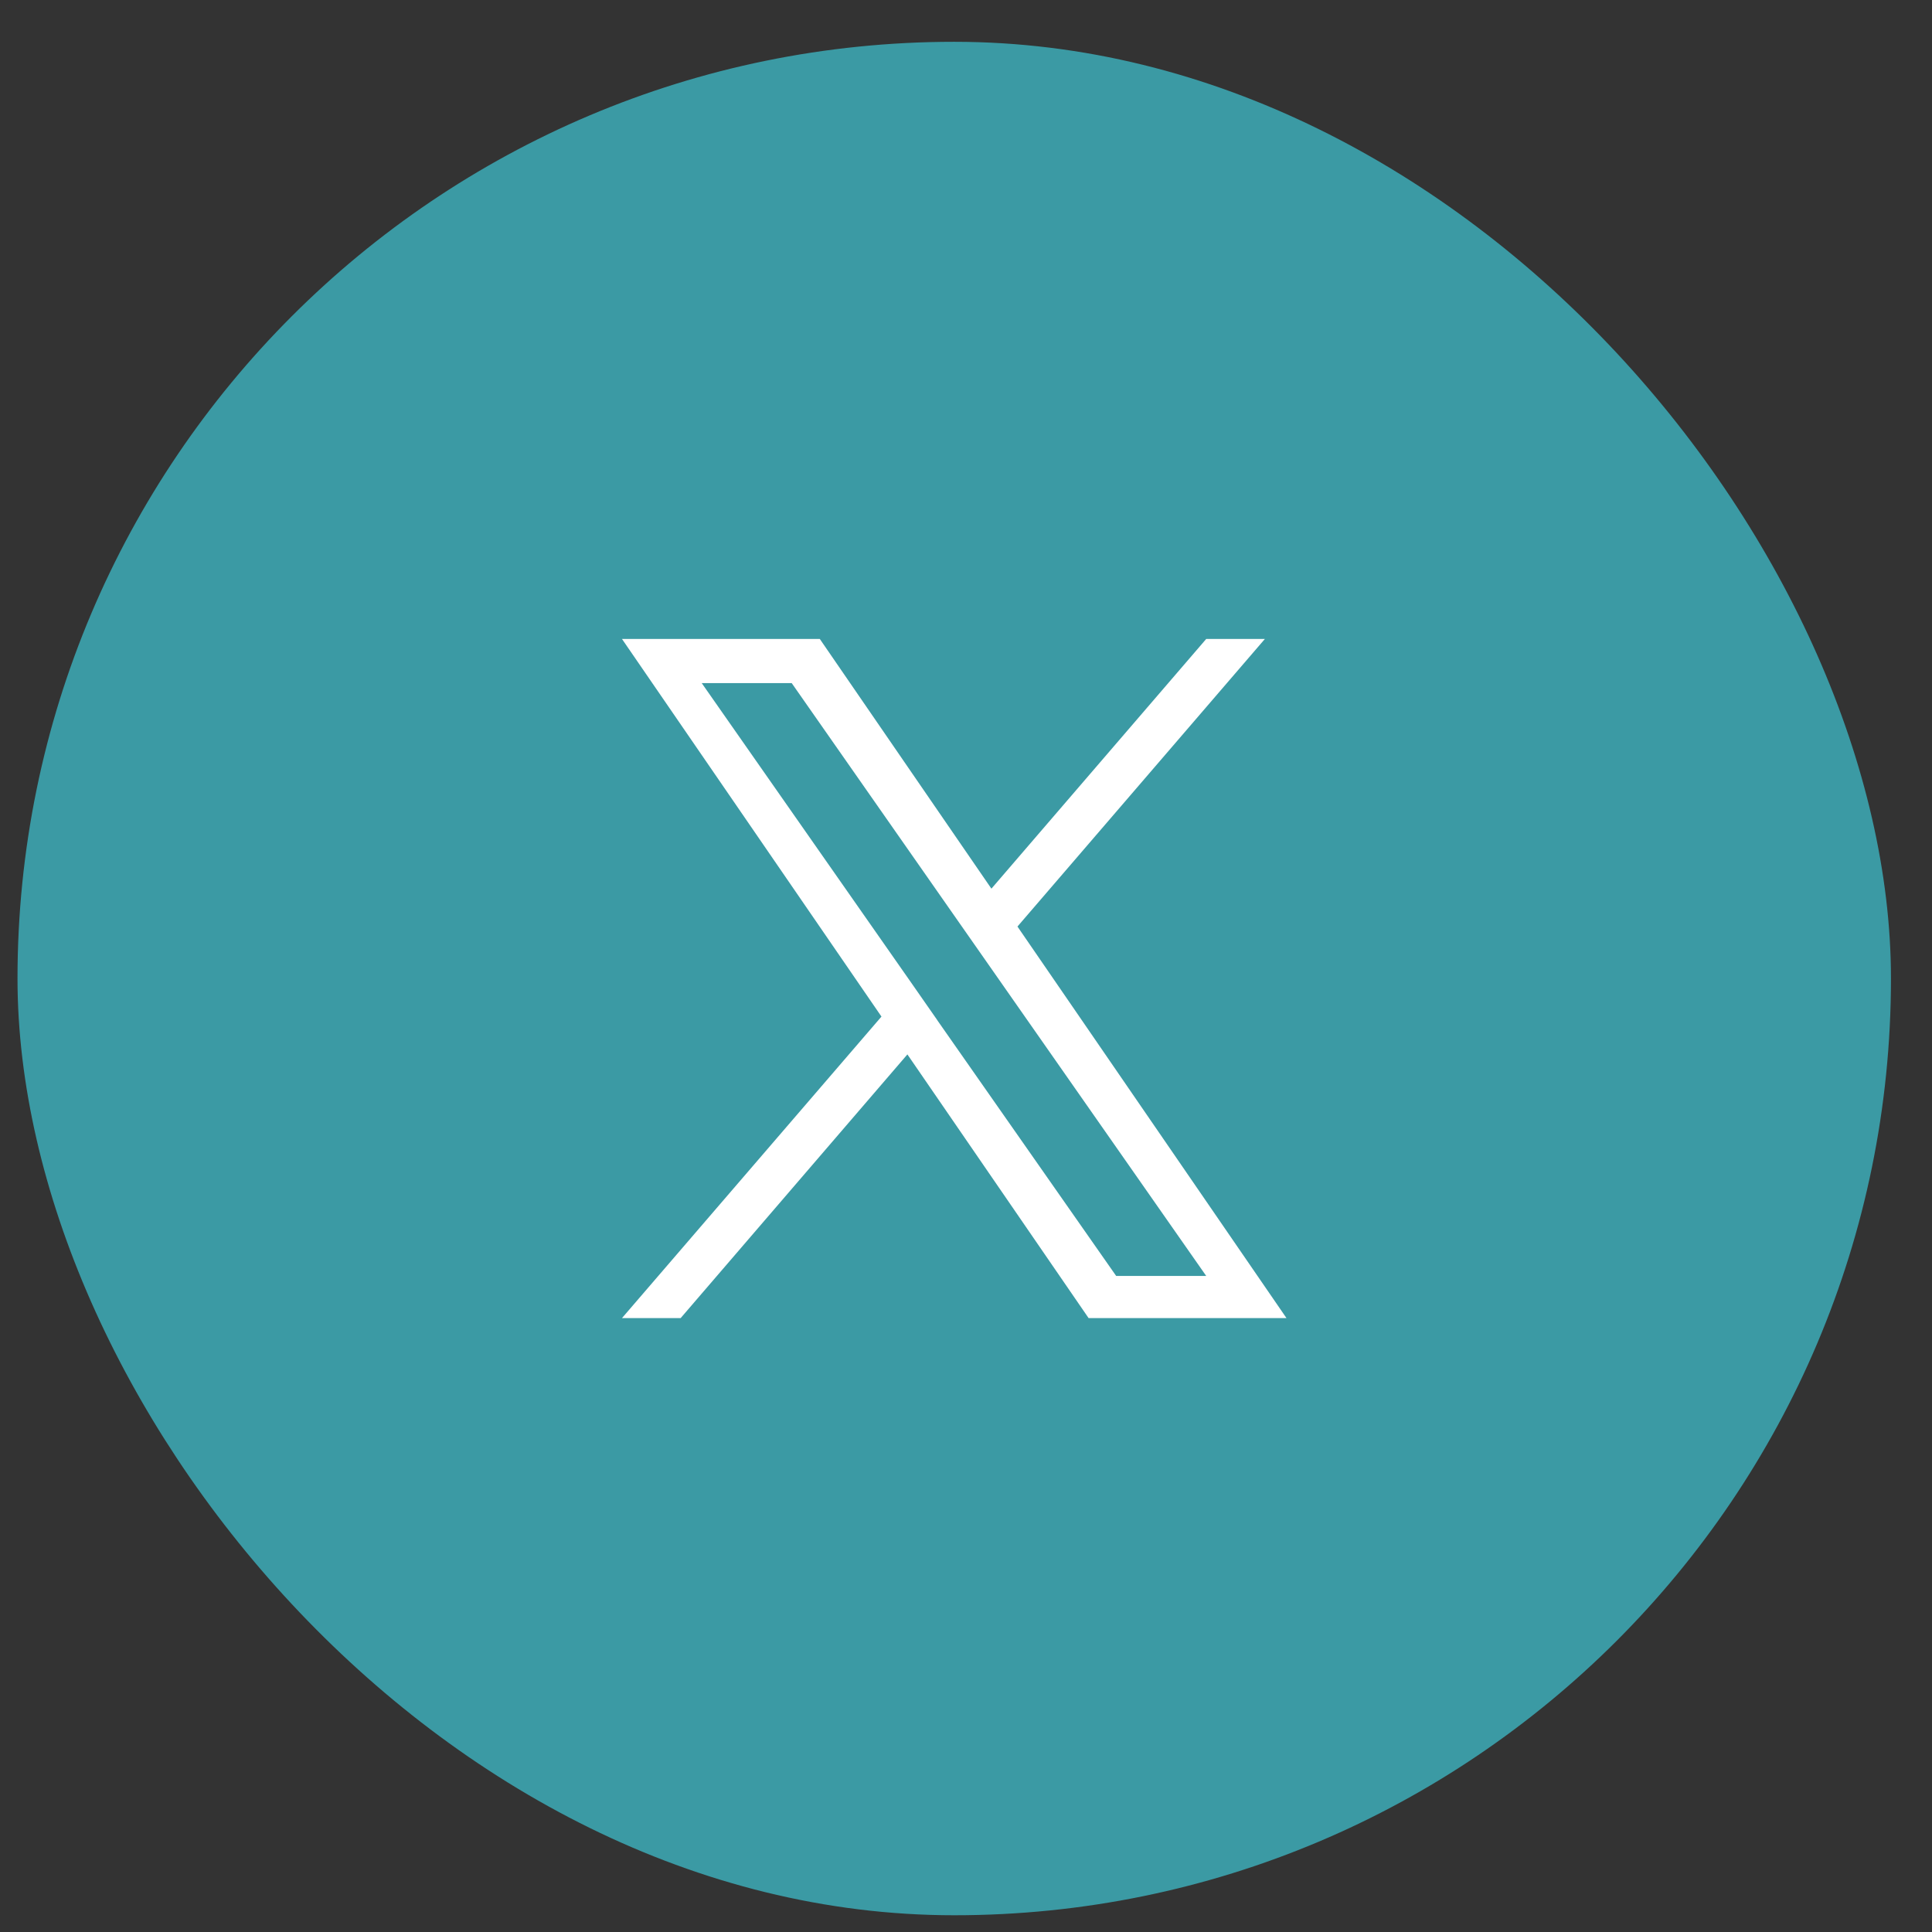 <svg width="33" height="33" viewBox="0 0 33 33" fill="none" xmlns="http://www.w3.org/2000/svg">
<rect x="0" y="0" width="33" height="33" fill="#333333" stroke="none"/>
<rect x="0.299" y="0.714" width="32" height="32" rx="16" fill="#3B9AA4"/>
<path d="M17.379 15.826L21.605 10.914H20.603L16.934 15.179L14.003 10.914H10.624L15.056 17.364L10.624 22.514H11.626L15.499 18.01L18.594 22.514H21.974L17.379 15.826ZM16.007 17.421L15.559 16.778L11.986 11.668H13.523L16.406 15.792L16.855 16.434L20.603 21.794H19.065L16.006 17.421H16.007Z" fill="white"/>
</svg>
